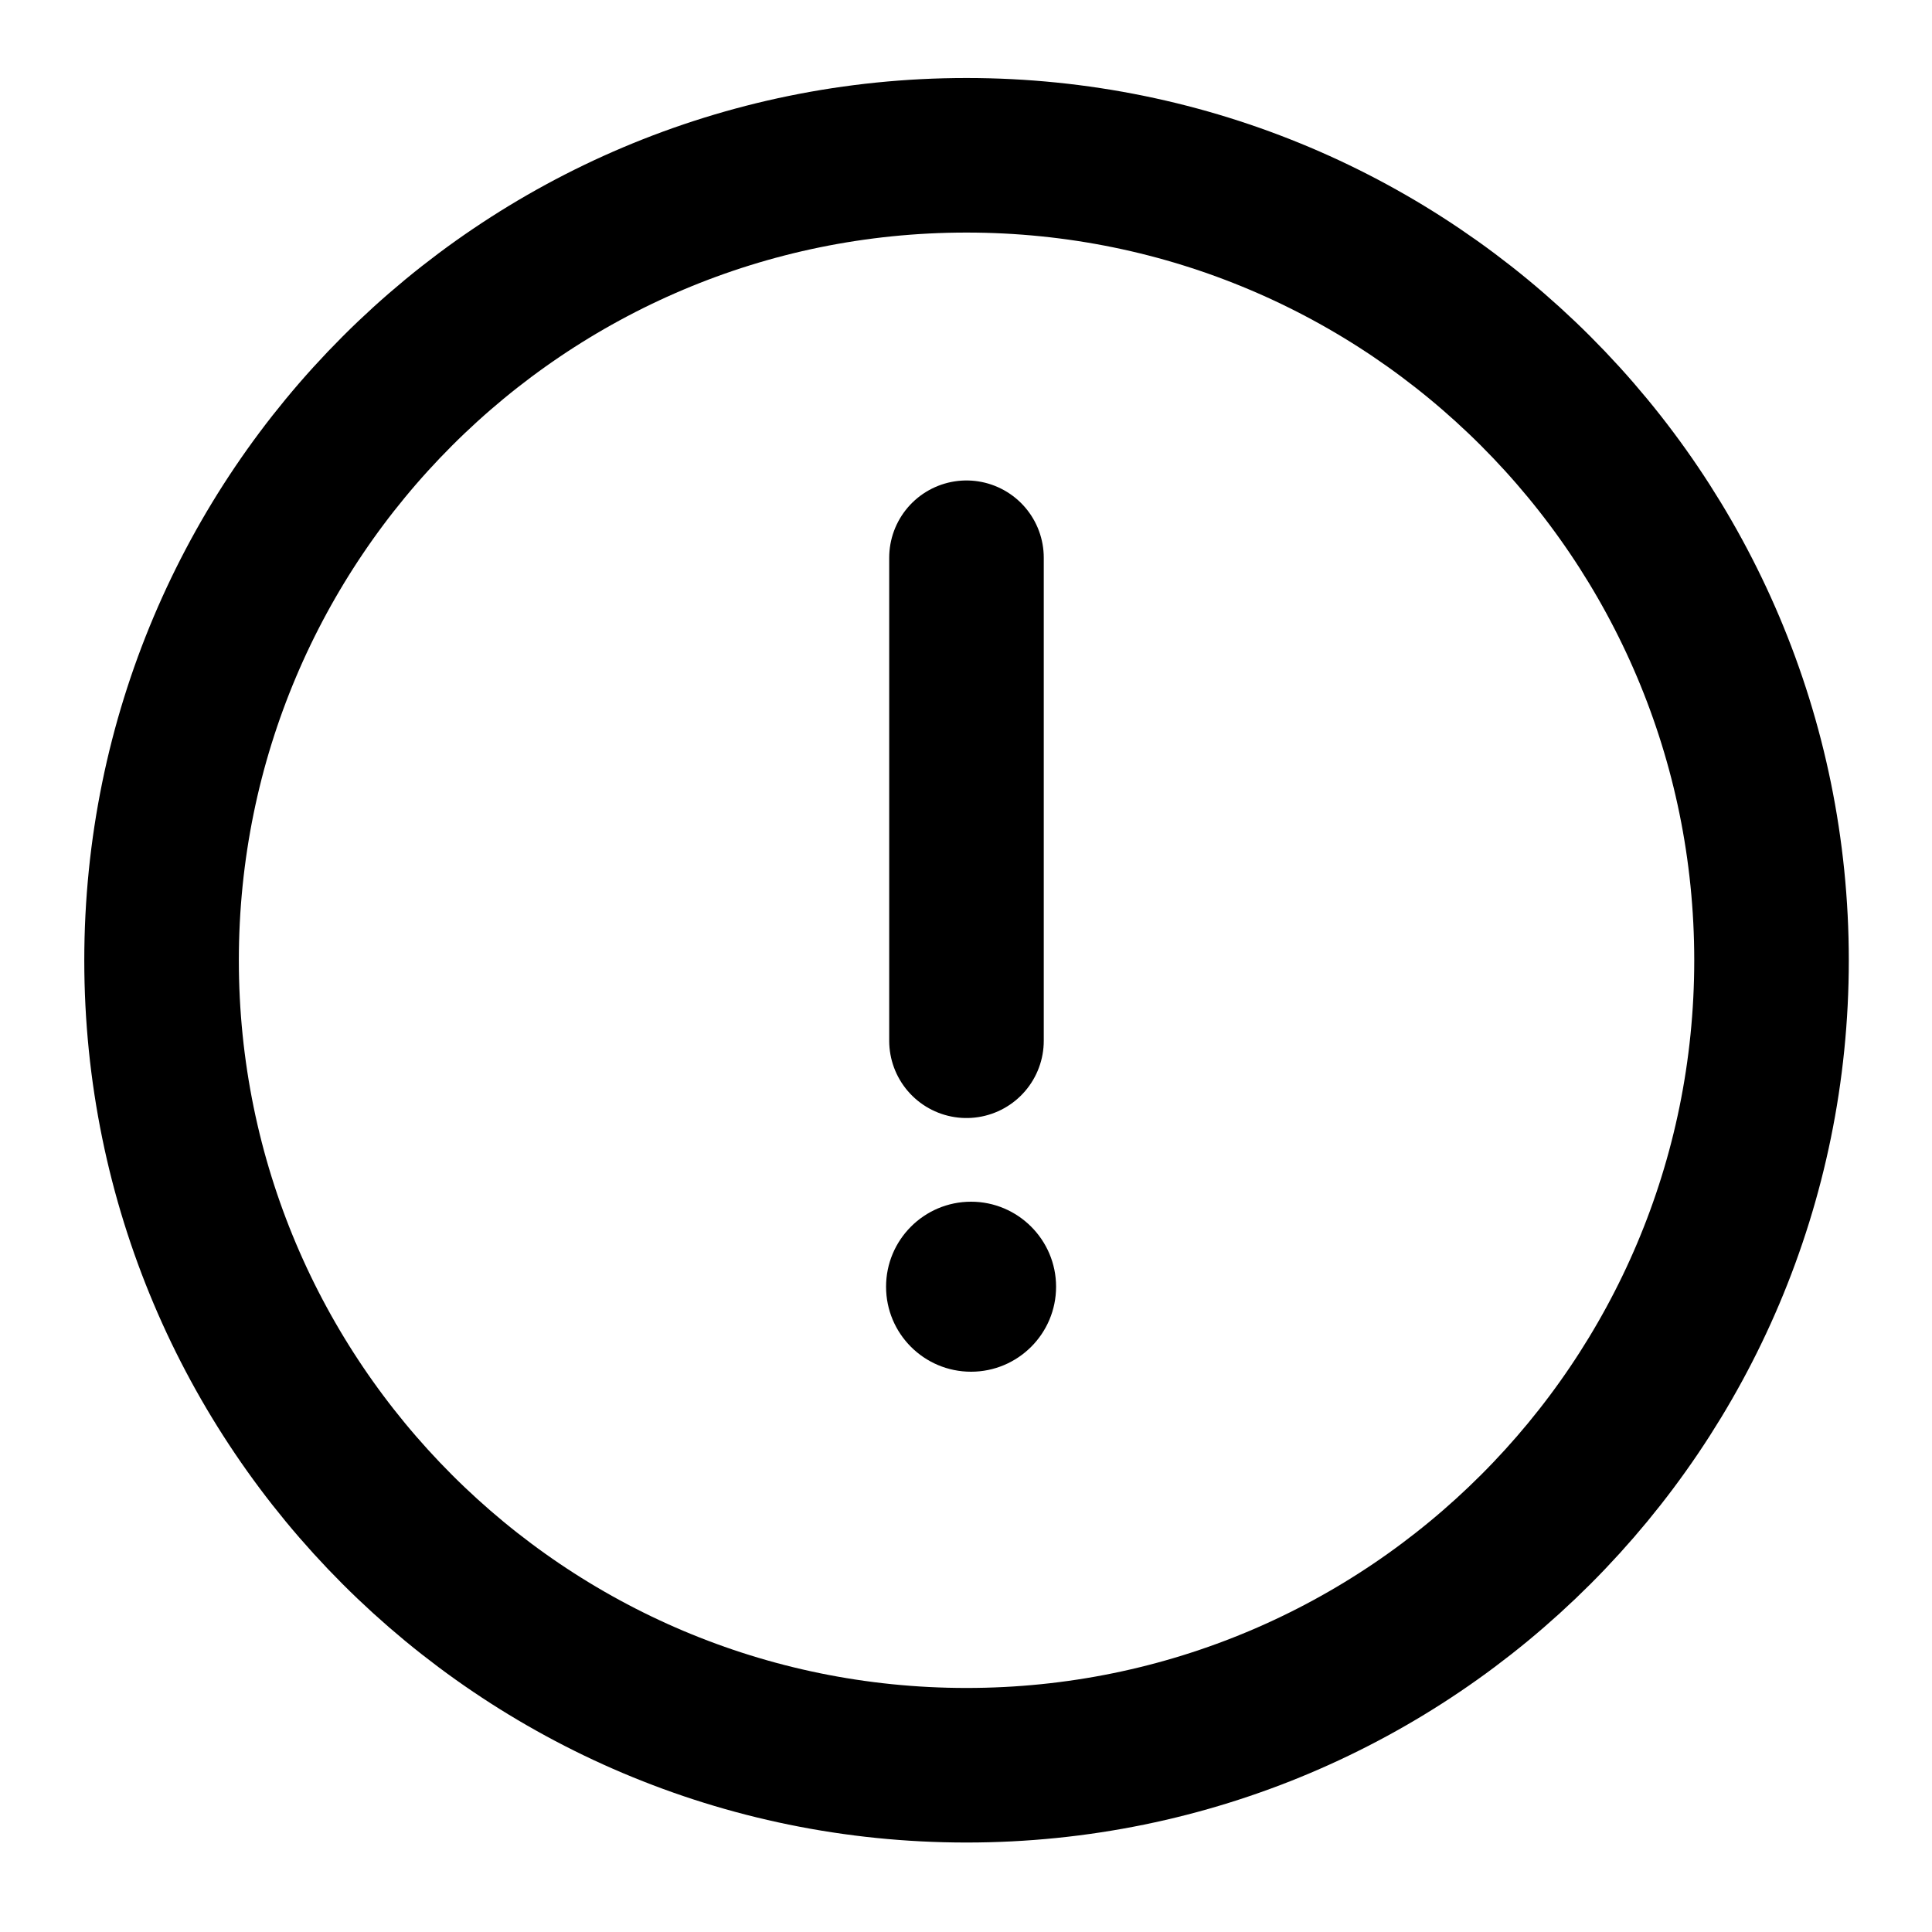 <svg width="16" height="16" viewBox="0 0 16 16" fill="none" xmlns="http://www.w3.org/2000/svg">
<g clip-path="url(#clip0_984_4923)">
<path d="M8.746 10.656C8.746 11.045 8.43 11.36 8.042 11.36C7.653 11.36 7.338 11.045 7.338 10.656C7.338 10.268 7.653 9.952 8.042 9.952C8.43 9.952 8.746 10.268 8.746 10.656Z" fill="currentColor"/>
<path d="M8.004 4.619V8.619M14.671 7.953C14.671 11.634 11.686 14.619 8.004 14.619C4.322 14.619 1.338 11.634 1.338 7.953C1.338 4.271 4.322 1.286 8.004 1.286C11.686 1.286 14.671 4.271 14.671 7.953Z" stroke="currentColor" stroke-width="1.28" stroke-linecap="round"/>
</g>
<defs>
<clipPath id="clip0_984_4923">
<rect width="16" height="16" fill="currentColor" transform="translate(0.004 0.006)"/>
</clipPath>
</defs>
</svg>
